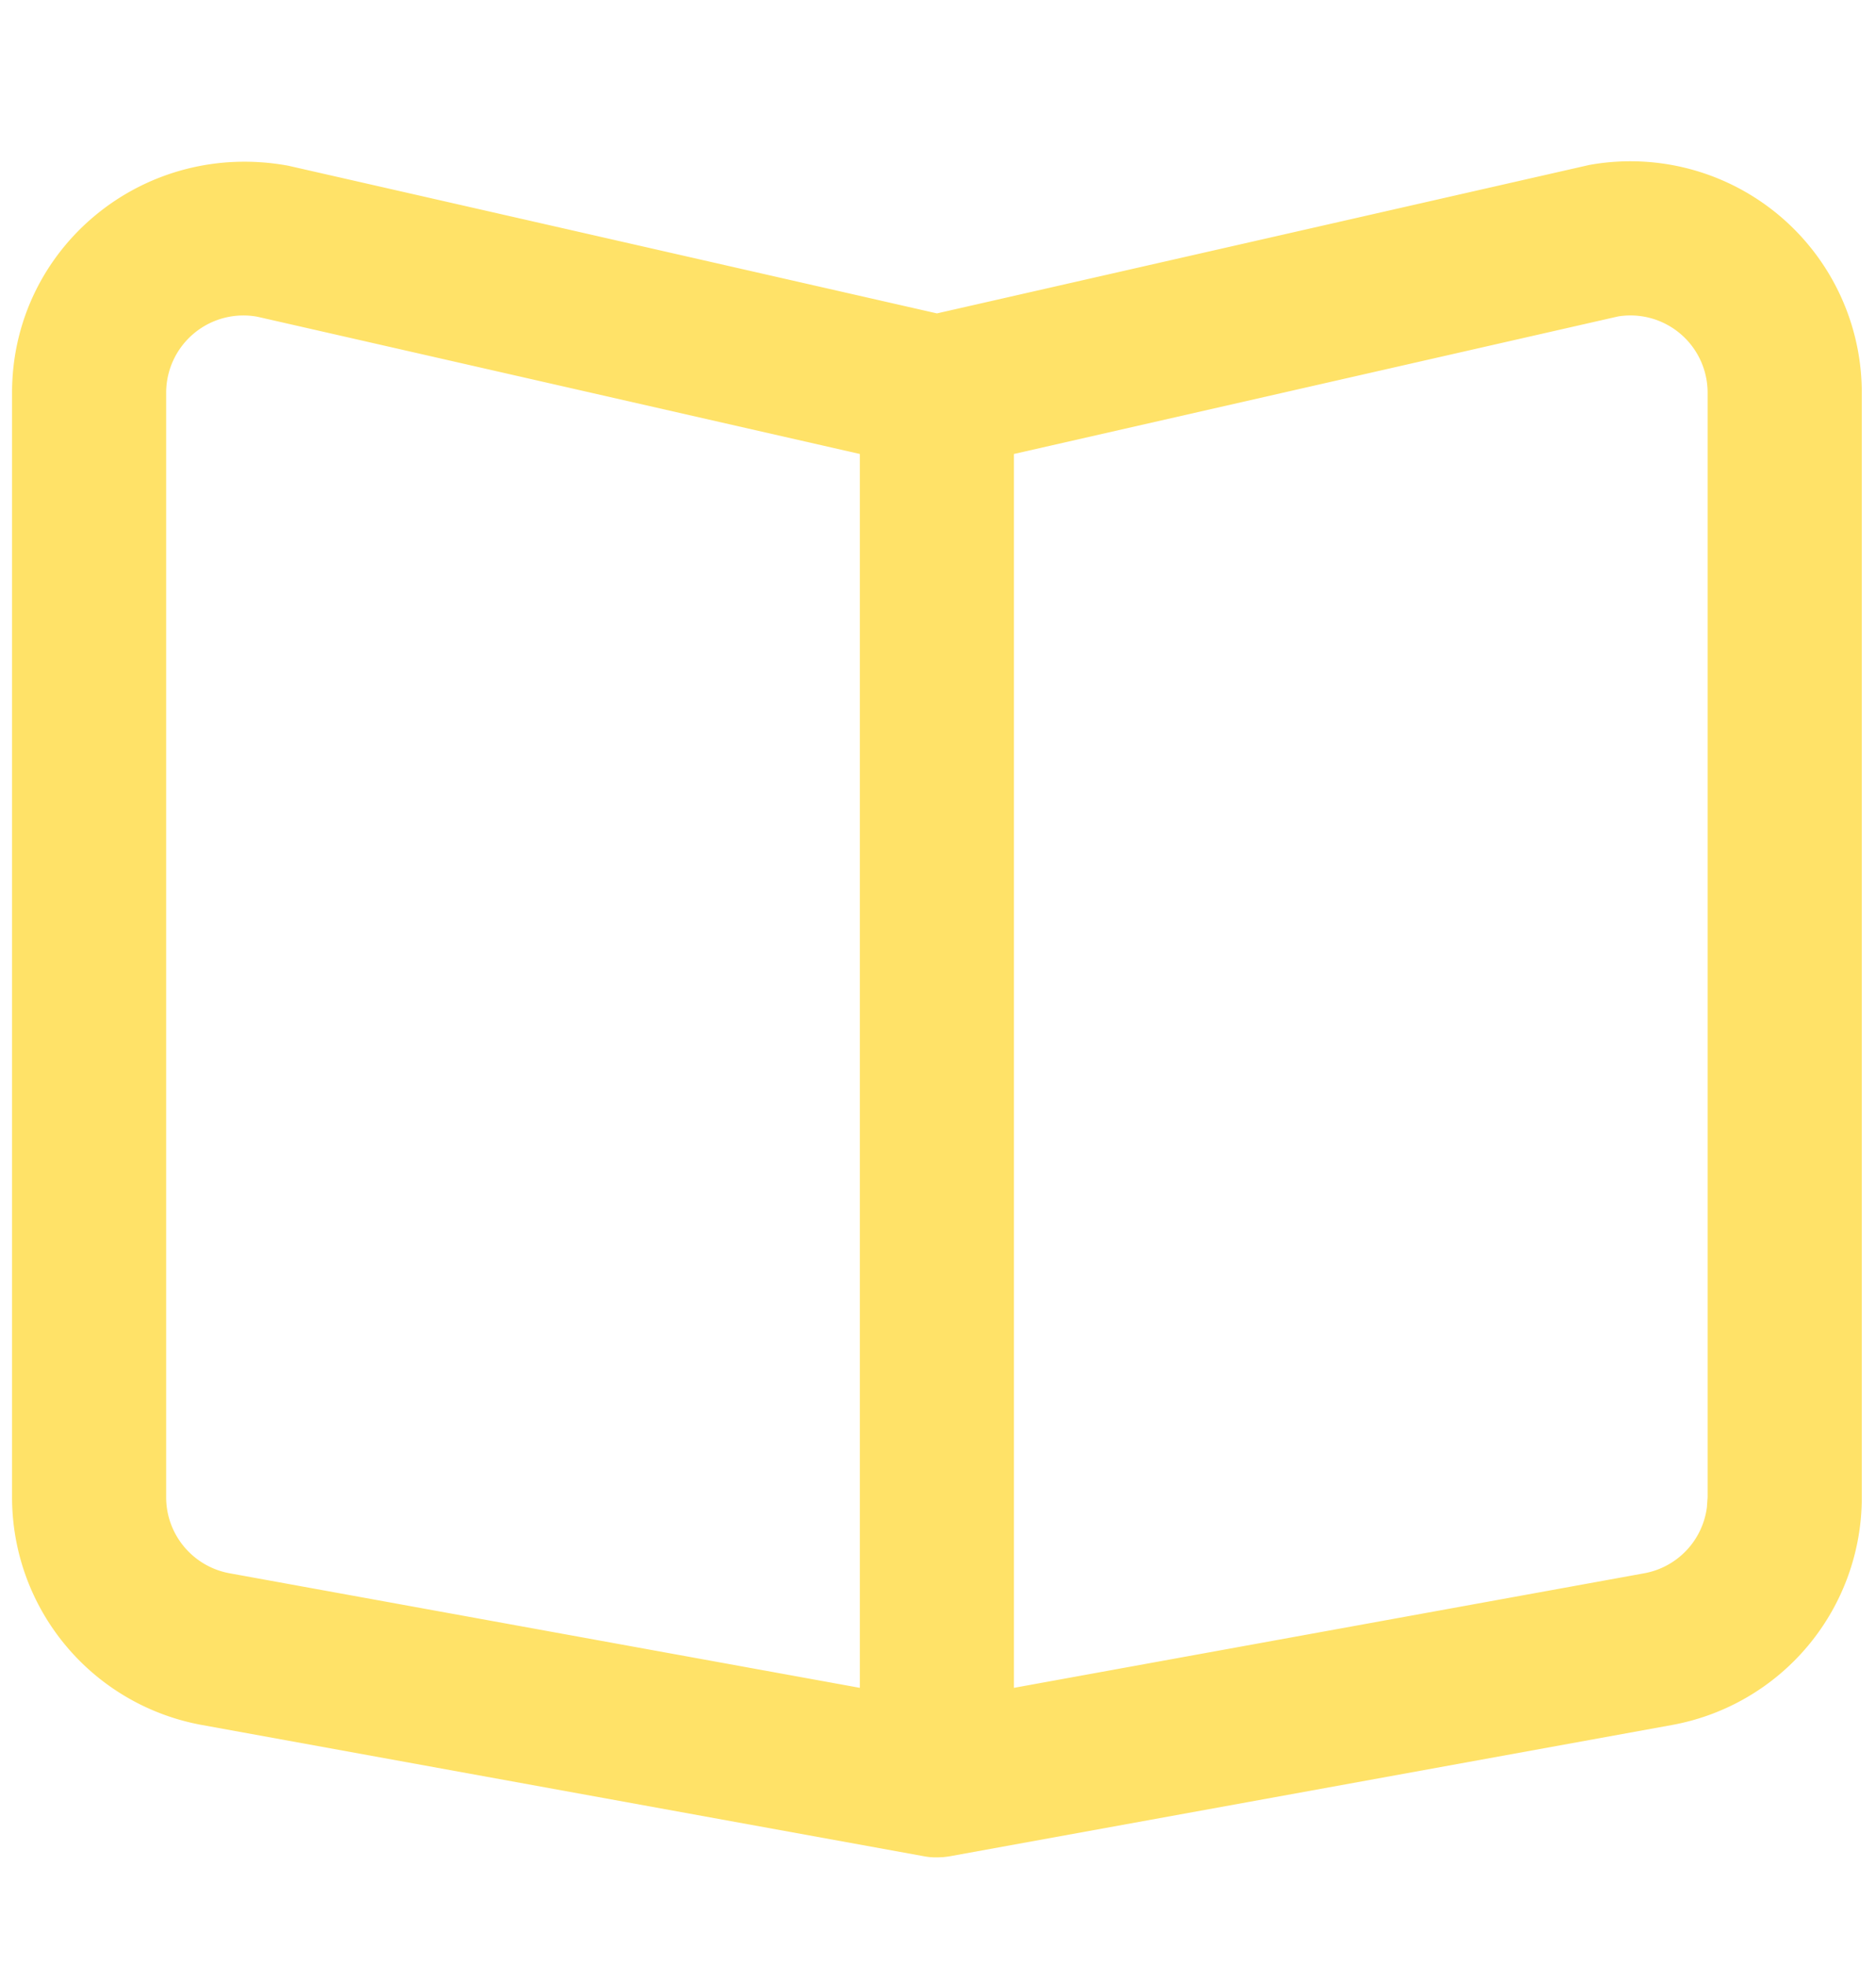 <svg xmlns="http://www.w3.org/2000/svg" width="21" height="22" viewBox="0 0 21 22">
    <path fill="#FFE268" fill-rule="evenodd" d="M17.79 1.846a2.59 2.59 0 0 1 3.051 2.548v12.361a2.588 2.588 0 0 1-2.126 2.548l-8.073 1.467a.863.863 0 0 1-.153.014l.076-.003a.863.863 0 0 1-.045.002l-.031.001h-.032l-.02-.001-.028-.002a.864.864 0 0 1-.053-.007l-.022-.004-8.072-1.467a2.589 2.589 0 0 1-2.127-2.548V4.394c0-1.615 1.463-2.836 3.09-2.54l7.263 1.653zM2.88 3.544a.865.865 0 0 0-1.02.85v12.361c0 .418.3.775.71.85l7.055 1.282V5.08zm15.337-.014l-.104.011L11.35 5.08v13.807l7.056-1.282a.863.863 0 0 0 .701-.738l.008-.112V4.394a.864.864 0 0 0-1.003-.853z"/>
</svg>
